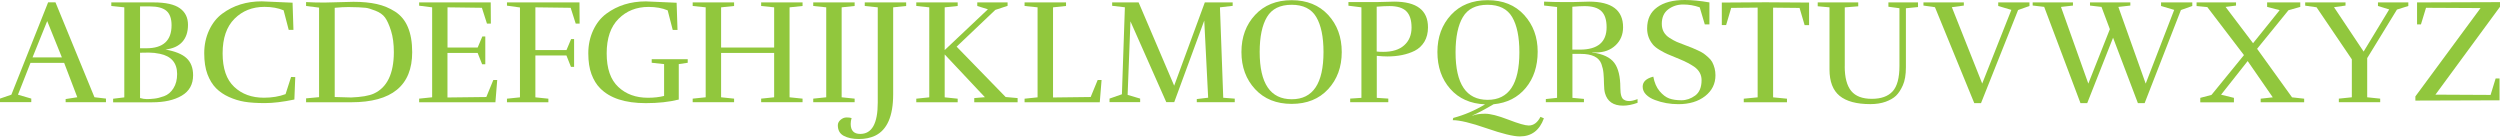 <?xml version="1.0" encoding="utf-8"?>
<!-- Generator: Adobe Illustrator 17.1.0, SVG Export Plug-In . SVG Version: 6.00 Build 0)  -->
<!DOCTYPE svg PUBLIC "-//W3C//DTD SVG 1.1//EN" "http://www.w3.org/Graphics/SVG/1.1/DTD/svg11.dtd">
<svg version="1.1" id="Layer_1" xmlns="http://www.w3.org/2000/svg" xmlns:xlink="http://www.w3.org/1999/xlink" x="0px" y="0px"
	 width="5385.9px" height="299.5px" viewBox="0 0 5385.9 299.5" enable-background="new 0 0 5385.9 299.5" xml:space="preserve">
<g>
	<path fill="#91C73D" d="M228.3,220.2h-86.9v-6.8l25.1-3.9l-28.3-74.1H65.7l-27,68.6l28.7,8.4v7.7H0v-7.7l24.5-8.4l79.2-199h15.8
		l84,204.5l24.8,2.9V220.2z M133.3,123.6l-31.6-78.2l-31.6,78.2H133.3z"/>
	<path fill="#91C73D" d="M331,5.2c26,0,44.8,4.2,56.5,12.6C399.2,26.1,405,38,405,53.5s-4.1,27.7-12.4,36.9
		c-8.3,9.1-20.3,14.5-36.2,16.3c20.8,3.7,36,9.8,45.4,18.5c9.4,8.7,14.2,21,14.2,36.9c0,19.8-8.2,34.4-24.5,44
		c-16.3,9.6-37.5,14.3-63.4,14.3h-84.4v-7.7l24.1-2.9V15.8l-28-2.9V5.2H331z M301.7,13.8V104h13.5c36.3,0,54.4-16.5,54.4-49.6
		c0-14.4-3.7-24.7-11.1-31.1c-7.4-6.3-19.4-9.5-35.9-9.5H301.7z M344.5,115.9c-8.2-1.7-16.1-2.6-23.8-2.6s-14.1,0.1-19,0.3v97.6
		c5.4,1.5,10.2,2.3,14.7,2.3c4.4,0,9.7-0.3,15.8-1c6.1-0.6,13.2-2.4,21.3-5.3c8-2.9,14.8-8.5,20.1-16.9c5.4-8.4,8-18.7,8-30.9
		C381.5,135.6,369.2,121.1,344.5,115.9z"/>
	<path fill="#91C73D" d="M564,2.9l66.3,2.9l1.9,58.6H622L611,22.2c-11.6-4.9-25.3-7.4-41.2-7.4c-26,0-47.5,8.5-64.6,25.6
		s-25.6,41.9-25.6,74.5c0,32.6,8.3,56.7,25,72.3c16.6,15.6,37.9,23.3,63.9,23.3c17.4,0,32.9-2.6,46.7-7.7l11.9-37l9,0.3l-1.9,48.3
		c-24.7,5.2-45.9,7.7-63.6,7.7s-32.3-1-43.8-2.9c-11.5-1.9-22.7-5.4-33.6-10.3c-10.9-4.9-20.2-11.3-27.9-19
		c-7.6-7.7-13.7-17.8-18.4-30.1c-4.6-12.3-6.9-27.4-6.9-45.2c0-17.8,3.5-34.3,10.5-49.4c7-15.1,16.5-27.1,28.5-35.9
		C502.8,11.7,531.2,2.9,564,2.9z"/>
	<path fill="#91C73D" d="M699,5.5l62.5-1.6c19.1,0,35.8,1.6,50.2,4.8c14.4,3.2,27.6,8.7,39.6,16.4c24.5,15.7,36.7,44.8,36.7,87.3
		c0,71.9-43.8,107.9-131.4,107.9h-97.2v-8.4l28-2.6V16.4l-28-3.5V4.5C672.4,5.2,685.6,5.5,699,5.5z M808.4,22.9
		c-9.4-3.6-16.3-5.7-20.6-6.1c-4.3-0.4-9.5-0.8-15.6-1.1c-6.1-0.3-13.3-0.5-21.6-0.5c-8.3,0-18.1,0.5-29.5,1.6V209l35.4,1
		c22.1-0.9,38.4-3.6,48.9-8.4c28.5-13.1,42.9-42.7,43.1-88.9c0-18-2-33.5-6.1-46.4c-4.1-12.9-8.4-22.4-13-28.7
		C824.9,31.5,817.9,26.5,808.4,22.9z"/>
	<path fill="#91C73D" d="M903,220.2v-7.7l28-2.9V15.8l-28-3.5V5.2h154.2l0.3,45.7h-8.4l-10.9-34.1l-74.1-1v86.6h65l10-23.8h6.4v59.9
		h-6.8l-9.7-24.5h-65v96l83.7-1l15.1-36.7h8.4l-3.9,48H903z"/>
	<path fill="#91C73D" d="M1153.4,119.5v90.2l28,2.9v7.7h-89.2v-7.7l28-2.9V16.1l-28-3.9V5.2h156.2l0.3,45.7h-8.4l-10.9-34.1l-76-1
		v92.1h67l10-23.8h6.4v59.9h-6.8l-9.7-24.5H1153.4z"/>
	<path fill="#91C73D" d="M1462.1,214.5c-20.6,5.2-44.2,7.7-70.8,7.7c-44.7,0-77.5-10.7-98.5-32.2c-7.7-7.7-13.9-17.8-18.5-30.1
		c-4.6-12.3-6.9-27.4-6.9-45.2c0-17.8,3.5-34.3,10.5-49.4c7-15.1,16.5-27.1,28.5-35.9c23.8-17.6,52.2-26.4,85-26.4l66.3,2.9
		l1.9,58.6h-10.3l-10.9-42.2c-11.6-4.9-25.3-7.4-41.2-7.4c-26,0-47.5,8.5-64.6,25.6s-25.6,41.9-25.6,74.5c0,32.6,8.3,56.7,25,72.3
		c16.6,15.6,37.9,23.3,63.9,23.3c12.7,0,24.3-1.3,34.8-3.9v-68.6l-26.7-2.9v-7.7h77.6v7.7l-19.3,2.9V214.5z"/>
	<path fill="#91C73D" d="M1729,220.2h-89.2v-7.7l28-2.9V114h-114.3v95.6l28,2.9v7.7h-89.2v-7.7l28-2.9V15.8l-28-2.9V5.2h89.2v7.7
		l-28,2.9v86.6h114.3V15.8l-28-2.9V5.2h89.2v7.7l-28,2.9v193.8l28,2.9V220.2z"/>
	<path fill="#91C73D" d="M1841.2,220.2H1752v-7.7l28-2.9V15.8l-28-2.9V5.2h89.2v7.7l-28,2.9v193.8l28,2.9V220.2z"/>
	<path fill="#91C73D" d="M1891,221.2V15.8l-28-2.9V5.2h89.2v7.7l-28,2.9v187.4c0,47-13,76.7-39,89.2c-10.1,4.7-21.7,7.1-34.8,7.1
		c-13.1,0-23.9-2.3-32.5-6.8c-8.6-4.5-12.9-12.1-12.9-22.9c0-4.5,2-8.4,6-11.8c4-3.3,8.2-5,12.7-5c4.5,0,8.2,0.4,10.9,1.3
		c-1.3,4.5-1.9,8.7-1.9,12.6c0,14.4,6.9,21.6,20.6,21.6C1878.4,288.5,1891,266.1,1891,221.2z"/>
	<path fill="#91C73D" d="M2105.3,5.2h65.4v7.4l-26.4,8.7l-83.4,79.2L2166.5,209l25.8,2.3v9h-93.4v-9l22.9-1.9l-86.6-92.1v92.4
		l28,2.9v7.7h-89.2v-7.7l28-2.9V15.8l-28-2.9V5.2h89.2v7.7l-28,2.9v92.1l93.1-87.9l-22.9-7.1V5.2z"/>
	<path fill="#91C73D" d="M2207.4,5.2h89.2v7.7l-28,2.9v194.2l81.1-1l15.1-36.7h8.4l-3.9,48h-162v-7.7l28-2.9V15.8l-28-2.9V5.2z"/>
	<path fill="#91C73D" d="M2655.6,5.2v7.4l-27.4,3.2l7.1,194.8l24.8,1.9v7.7h-81.8v-6.8l24.5-2.9l-8.4-166.2l-64.7,175.8h-17.1
		L2435.4,46l-6.1,158.4l27,8v7.7h-66v-7.7l26.7-9.3l6.4-187.4l-27.4-3.2V5.2h57l76.6,179.4l66-179.4H2655.6z"/>
	<path fill="#91C73D" d="M2890.6,112.1c0,32.2-9.8,58.9-29.3,80c-19.5,21.1-45.7,31.7-78.6,31.7s-59.1-10.6-78.7-31.7
		c-19.6-21.1-29.5-47.8-29.5-80c0-32.2,9.8-58.9,29.5-80c19.6-21.1,45.9-31.7,78.7-31.7s59,10.6,78.6,31.7
		C2880.8,53.2,2890.6,79.9,2890.6,112.1z M2783,213.8c45.5,0,68.3-33.9,68.3-101.8c0-32.6-5.2-57.7-15.6-75.3
		c-10.4-17.6-28.1-26.4-53-26.4c-24.9,0-42.6,8.7-53.1,26.2c-10.5,17.5-15.8,42.7-15.8,75.5C2713.8,179.9,2736.9,213.8,2783,213.8z"
		/>
	<path fill="#91C73D" d="M3076.4,58.9c0,12-2.6,22.3-7.7,30.9c-5.2,8.6-12.1,15.1-20.9,19.6c-16.5,8.2-36.3,12.2-59.2,12.2
		c-5.6,0-13.1-0.4-22.5-1.3v90.5l24.8,1.6v7.7h-82.1v-7.7l24.2-1.6V15.8l-28-3.5V4.5h60.2l38.3-1C3052,3.5,3076.4,22,3076.4,58.9z
		 M2980.1,111.7c19.5,0,34.6-4.7,45.1-14.2c10.5-9.4,15.8-22.2,15.8-38.2c0-16-3.8-27.7-11.3-35.1c-7.5-7.4-19.5-11.1-36.1-11.1
		c-7.3,0-16.5,0.4-27.7,1.3v96.6C2969.2,111.5,2973.9,111.7,2980.1,111.7z"/>
	<path fill="#91C73D" d="M3172.2,249.2c6.9-2.8,15.9-4.2,27.2-4.2c11.3,0,27.9,4.2,49.9,12.7c22,8.5,36.7,12.7,44,12.7
		c10.5,0,19-6.2,25.4-18.7l7.4,3.2c-9.4,26-26.7,39-51.8,39c-14.2,0-38.1-5.9-71.6-17.5c-33.6-11.7-57.9-17.5-72.9-17.5l1-4.8
		c23.6-6.2,46.5-16,68.6-29.3c-31.6-1.3-56.6-12.4-75-33.3c-18.5-20.9-27.7-47.4-27.7-79.5c0-32.1,9.8-58.7,29.3-79.9
		c19.5-21.1,45.8-31.7,78.9-31.7c33.1,0,59.3,10.6,78.7,31.9c19.4,21.3,29.1,47.6,29.1,78.9c0,31.3-8.5,57.4-25.6,78.1
		c-17.1,20.7-40.2,32.5-69.4,35.3c-20.2,11.8-35.4,19.9-45.7,24.1L3172.2,249.2z M3205,215.1c45.5,0,68.3-34.1,68.3-102.4
		c0-33.1-5.2-58.4-15.6-76c-10.4-17.6-28.1-26.4-53-26.4c-24.9,0-42.6,8.8-53.1,26.4c-10.5,17.6-15.8,42.9-15.8,76
		C3135.8,181,3158.9,215.1,3205,215.1z"/>
	<path fill="#91C73D" d="M3386.9,4.5l36.7-1c48.7,0,73.1,18.4,73.1,55.1c0,15.9-5.4,28.9-16.3,39.1c-10.8,10.2-24.8,15.3-42,15.3
		c-1.5,0-4.2-0.2-8.1-0.6v0.6c23,3.2,38.8,10.7,47.5,22.4c8.7,11.7,13,29.6,13,53.6c0,15,2.8,23.7,8.4,26.1
		c2.6,1.7,6.2,2.6,10.8,2.6c4.6,0,10.6-1.4,17.9-4.2v8c-11.4,4.1-21.8,6.1-31.2,6.1c-21,0-34-9-39-27c-1.3-4.7-2-11.4-2.1-20
		c-0.1-8.6-0.5-16.2-1.1-22.9c-0.6-6.7-2.1-13.3-4.5-20c-5.4-14.4-20.2-21.6-44.4-21.6h-18v94.7l24.8,2.3v7.1h-82.1v-6.8l24.2-2.6
		V15.1l-28-3.2V3.5c13.7,0.6,28.4,1,44.1,1H3386.9z M3387.5,106.9h16.1c38.4,0,57.6-16.1,57.6-48.3c0-15.9-3.8-27.4-11.3-34.6
		c-7.5-7.2-19.5-10.8-36.1-10.8c-6.4,0-15.2,0.4-26.4,1.3V106.9z"/>
	<path fill="#91C73D" d="M3661.8,15.8c-11.6-4.1-23.5-6.1-35.7-6.1c-12.2,0-23,3.5-32.2,10.5c-9.2,7-13.8,17.3-13.8,31.1
		c0,13.3,5.7,23.5,17.1,30.6c6.2,3.9,11.3,6.7,15.3,8.4c4,1.7,9.8,4,17.4,6.8c7.6,2.8,12.8,4.8,15.6,6c2.8,1.2,6.9,3,12.4,5.5
		c5.5,2.5,9.5,4.7,12.2,6.6c2.7,1.9,6,4.6,9.8,8c3.9,3.4,6.8,6.9,8.7,10.3c4.7,8.8,7.1,18.4,7.1,28.7c0,18.2-7.4,33.2-22.2,44.8
		c-14.8,11.6-34,17.4-57.6,17.4c-18,0-34.9-3-50.6-9c-7.7-2.8-14.1-6.7-19-11.6c-4.9-4.9-7.4-10.6-7.4-17.1
		c0-10.5,7.6-17.7,22.9-21.6c2.4,12.9,6.9,23.3,13.5,31.2c6.7,7.9,13.6,13.2,20.8,15.8c7.2,2.6,16,3.9,26.4,3.9
		c10.4,0,20.2-3.4,29.5-10.1c9.2-6.8,13.8-17.9,13.8-33.3c0-11.8-5.4-21.5-16.1-29c-8.6-5.8-19.2-11.3-31.7-16.4
		c-12.6-5.2-21-8.6-25.3-10.5c-4.3-1.8-9.8-4.7-16.6-8.7c-6.8-4-11.8-7.9-15-11.8c-8.4-10.1-12.6-21.7-12.6-34.8
		c0-20.2,7.2-35.4,21.6-45.7C3584.4,5.2,3604.3,0,3629.6,0c15.2,0,32.9,1.7,53.1,5.2v47.3h-10L3661.8,15.8z"/>
	<path fill="#91C73D" d="M3897.5,54.1h-9.7l-10.9-37l-57-0.6v193.2l29.9,2.9v7.7h-93.1v-7.7l29.9-2.9V16.4l-57,0.6l-10.9,37h-9.3
		V5.5l94-0.6l94,0.6V54.1z"/>
	<path fill="#91C73D" d="M3974.2,143c0,24,4.7,41.7,14,53c9.3,11.3,24.1,16.9,44.3,16.9c20.2,0,35.1-5.4,44.9-16.1
		c9.8-10.7,14.7-29,14.7-54.7V17.7l-23.8-3.2V5.2h63.8v10l-26.1,2.6v127.2c0,16.1-2.2,29-6.6,38.8c-4.4,9.8-9.3,17.2-14.7,22.4
		c-5.4,5.2-12.8,9.4-22.2,12.9c-9.4,3.4-20.5,5.2-33.2,5.2c-29.6,0-51.7-6-66.2-17.9s-21.7-30.9-21.7-56.8V15.8l-25.4-2.3V5.2h87.3
		v8.4l-29,2.3V143z"/>
	<path fill="#91C73D" d="M4143.9,5.2h86.9v6.8l-25.8,3.5l65.4,164.5l62.8-158.7l-28.3-8.4V5.2h67.3v7.7l-24.5,8.7l-79.9,200.6h-14.5
		l-84.7-206.7l-24.8-3.5V5.2z"/>
	<path fill="#91C73D" d="M4379,5.2h86.9v6.8l-25.8,2.9l58.9,165.2l46.4-117.2l-18-48l-24.8-2.9V5.2h86.9v6.8l-25.8,2.9l58.9,165.2
		L4684,21.3l-28.3-8.4V5.2h67.3v7.7l-24.5,8.7l-78.2,200.6h-14.5l-53.5-141l-55.7,141h-14.5l-78.2-207.4l-24.8-2.9V5.2z"/>
	<path fill="#91C73D" d="M4884.1,5.2h71.5v9.7l-25.4,7.1l-67.6,83.1l75.3,104.6l26.1,2.9v7.7h-93.7v-7.7l26.1-2.9l-54.1-78.2
		l-57.3,72.5l27.7,6.8v9.7h-72.5v-9.7l24.2-6.4l69.9-85.7l-78.9-103.4l-23.2-2.3V5.2h85v6.8l-22.5,2.9l59.2,78.2l57.3-71.2l-27-7.1
		V5.2z"/>
	<path fill="#91C73D" d="M5127.9,220.2h-89.2v-7.7l28-2.9v-81.8l-76-112.1l-24.5-3.5V5.2h86.9v6.8l-24.8,3.5l63.8,95.6l55.1-90.8
		l-24.2-7.4V5.2h65.4v7.7l-24.5,7.7l-64.1,104.6v84.4l28,2.9V220.2z"/>
	<path fill="#91C73D" d="M5207.2,52.5V5.2l178.7-0.6v10l-139.1,189.3l118.8,0.6l10.9-35.4h8.4v47l-181.3,0.6v-9L5344,17.4
		l-117.5-0.6l-10.9,35.7H5207.2z"/>
</g>
</svg>
